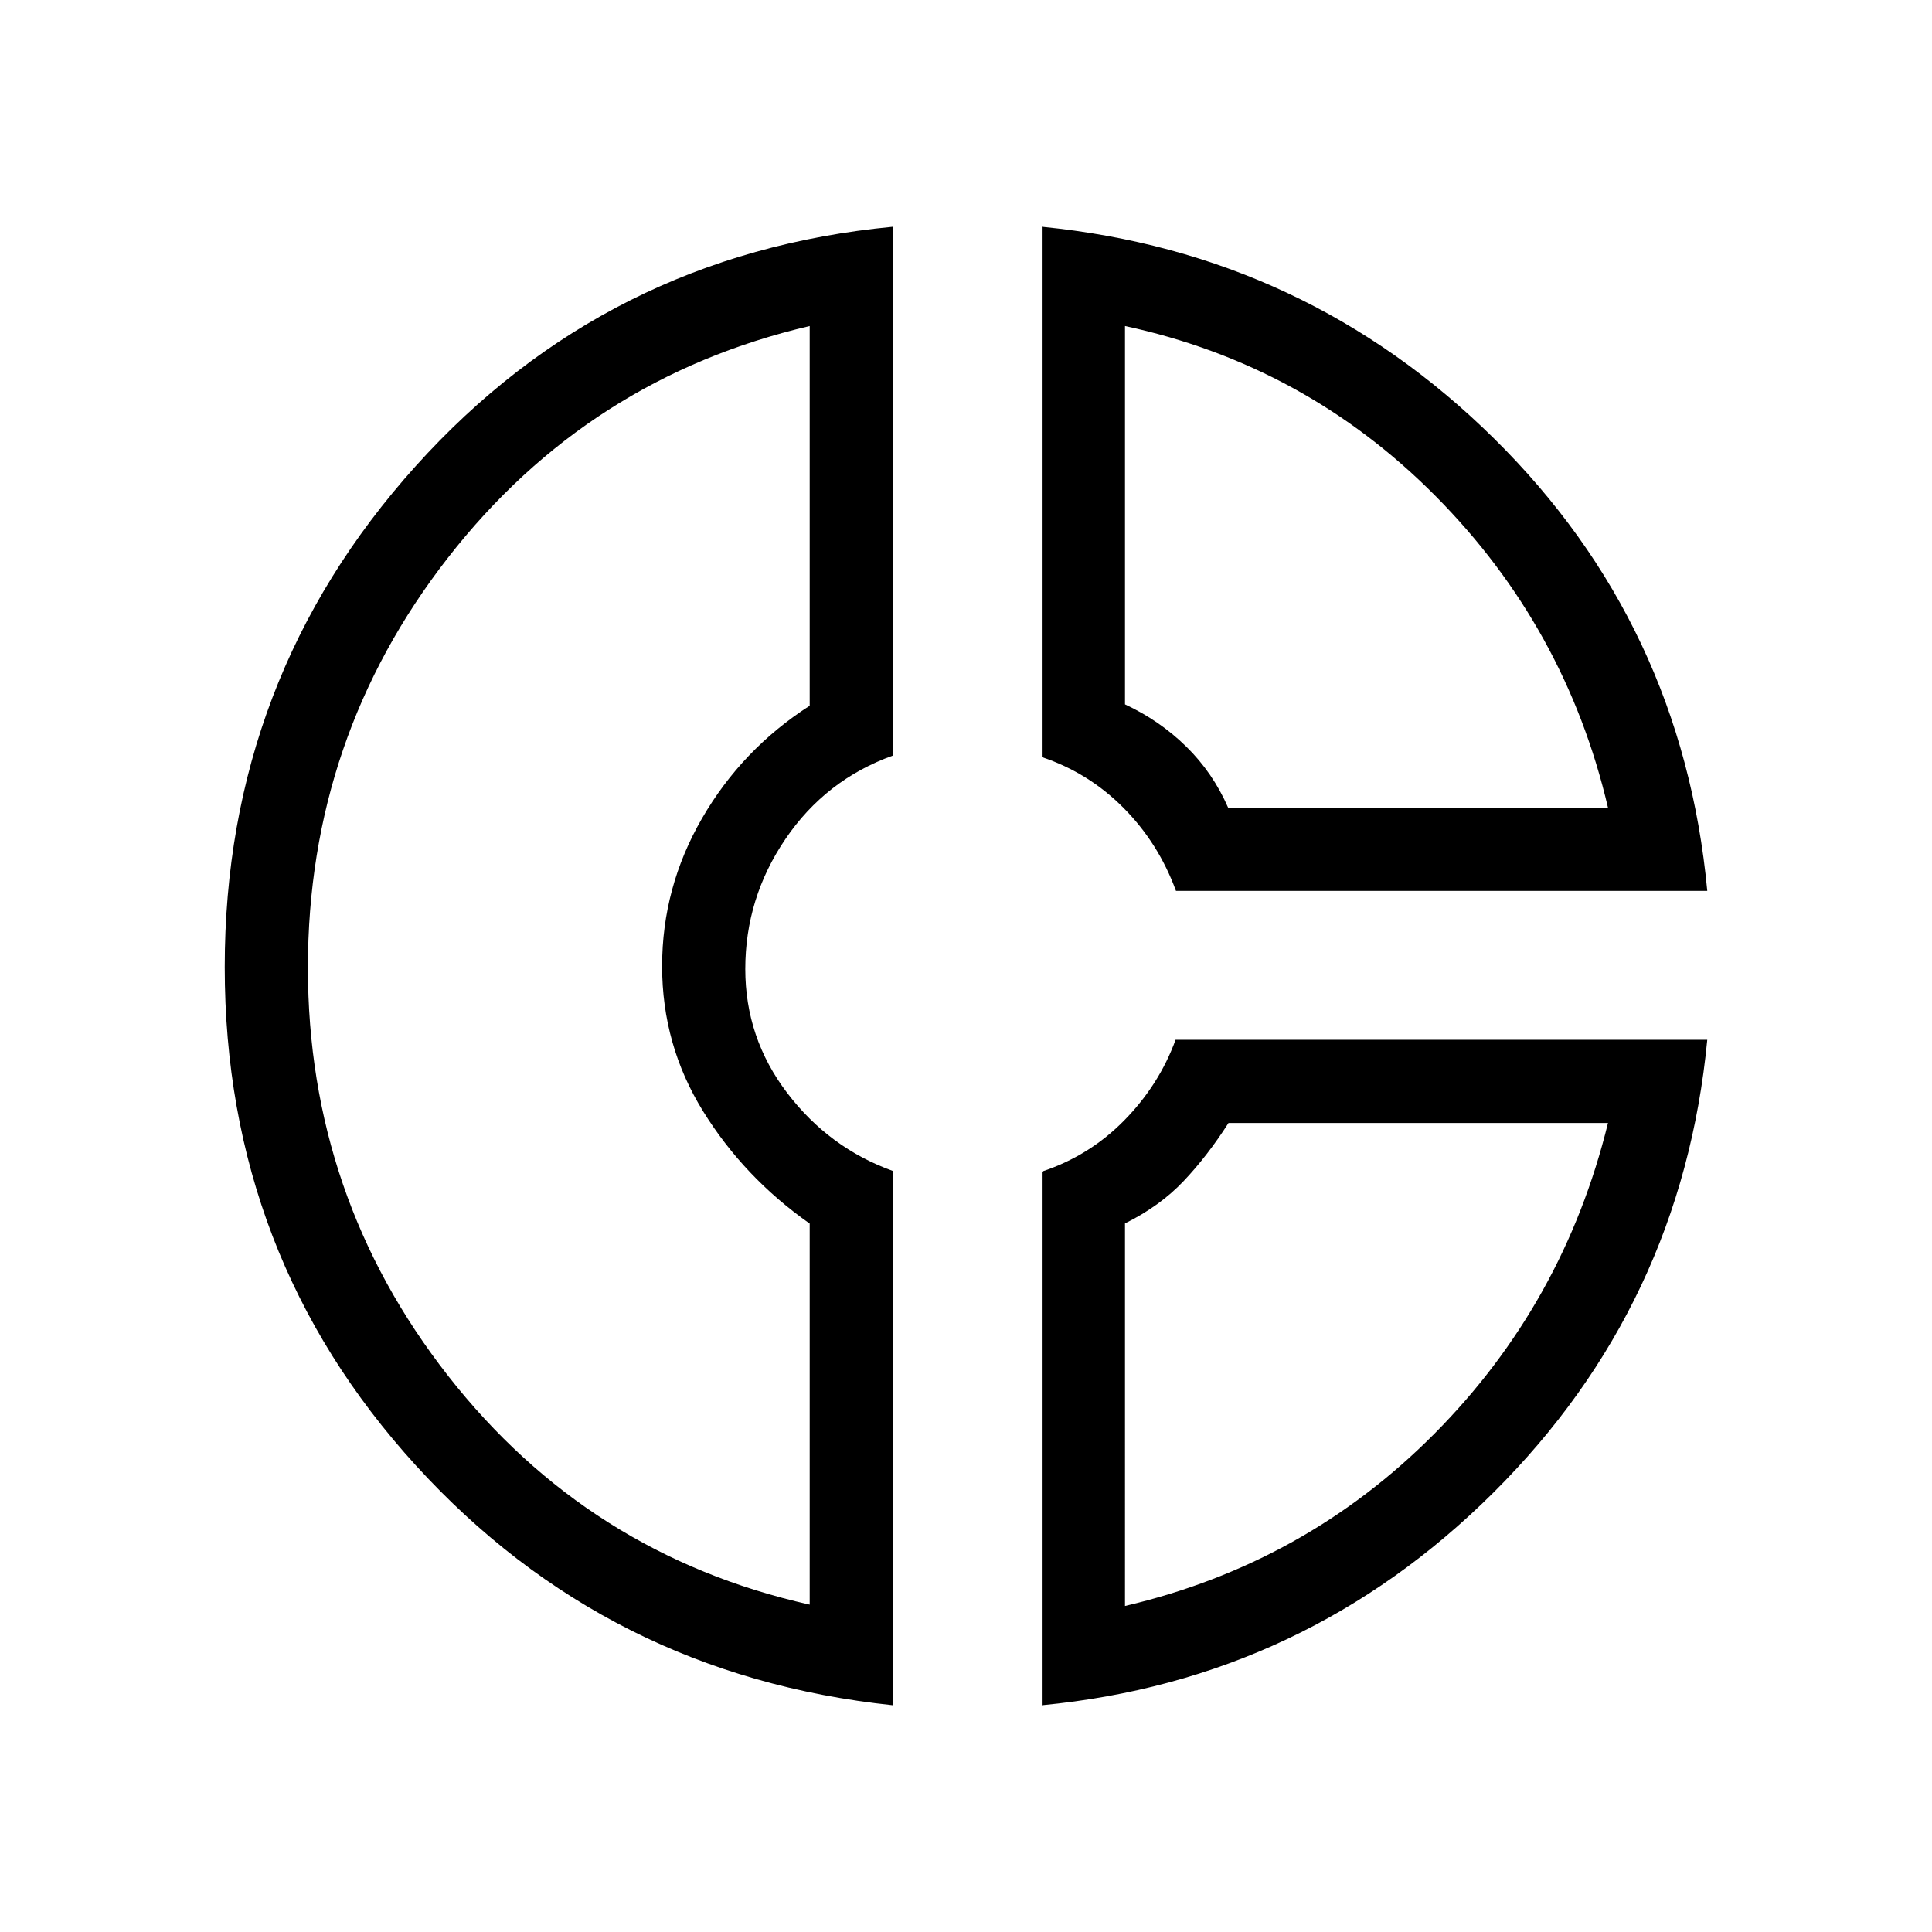 <svg xmlns="http://www.w3.org/2000/svg" height="40" viewBox="0 -960 960 960" width="40"><path d="M517.67-847.33Q649.04-834.29 742.48-742q93.43 92.28 105.85 224.67h-264q-8.66-23.67-26-41.17Q541-576 517.67-583.82v-263.51ZM559-798v188q17.26 8.03 30.47 21.01 13.21 12.97 20.78 30.32H799q-21-89.66-85.67-154.83Q648.67-778.67 559-798Zm-115.33-49.33v262.77q-33.37 11.99-53.35 41.4-19.99 29.4-19.99 64.66 0 34.22 20.82 61.57 20.82 27.34 52.52 38.77v265.49q-142.01-14.96-237.01-119.15Q111.67-336 111.67-479.45q0-143.46 94.85-248.9t237.15-118.98ZM402.33-798q-110 25.67-179.66 115.03Q153-593.6 153-479.17q0 113.84 69.67 202.84 69.66 89 179.66 113.66V-352q-32.66-23-53-55.88Q329-440.76 329-479.9q0-39.14 19.83-73.45 19.84-34.32 53.5-55.98V-798Zm181.8 354.67h264.2Q835.7-311.52 742.12-218.39q-93.59 93.14-224.45 105.72v-265.17q23.7-7.84 41.01-25.5Q576-421 584.13-443.33ZM610.44-402q-10.44 16.33-22.27 28.83-11.84 12.5-29.17 21.08V-162q89.67-21 153.83-85.67Q777-312.33 799-402H610.44ZM329-480Zm281.33-78.67Zm0 156.67Z"/></svg>